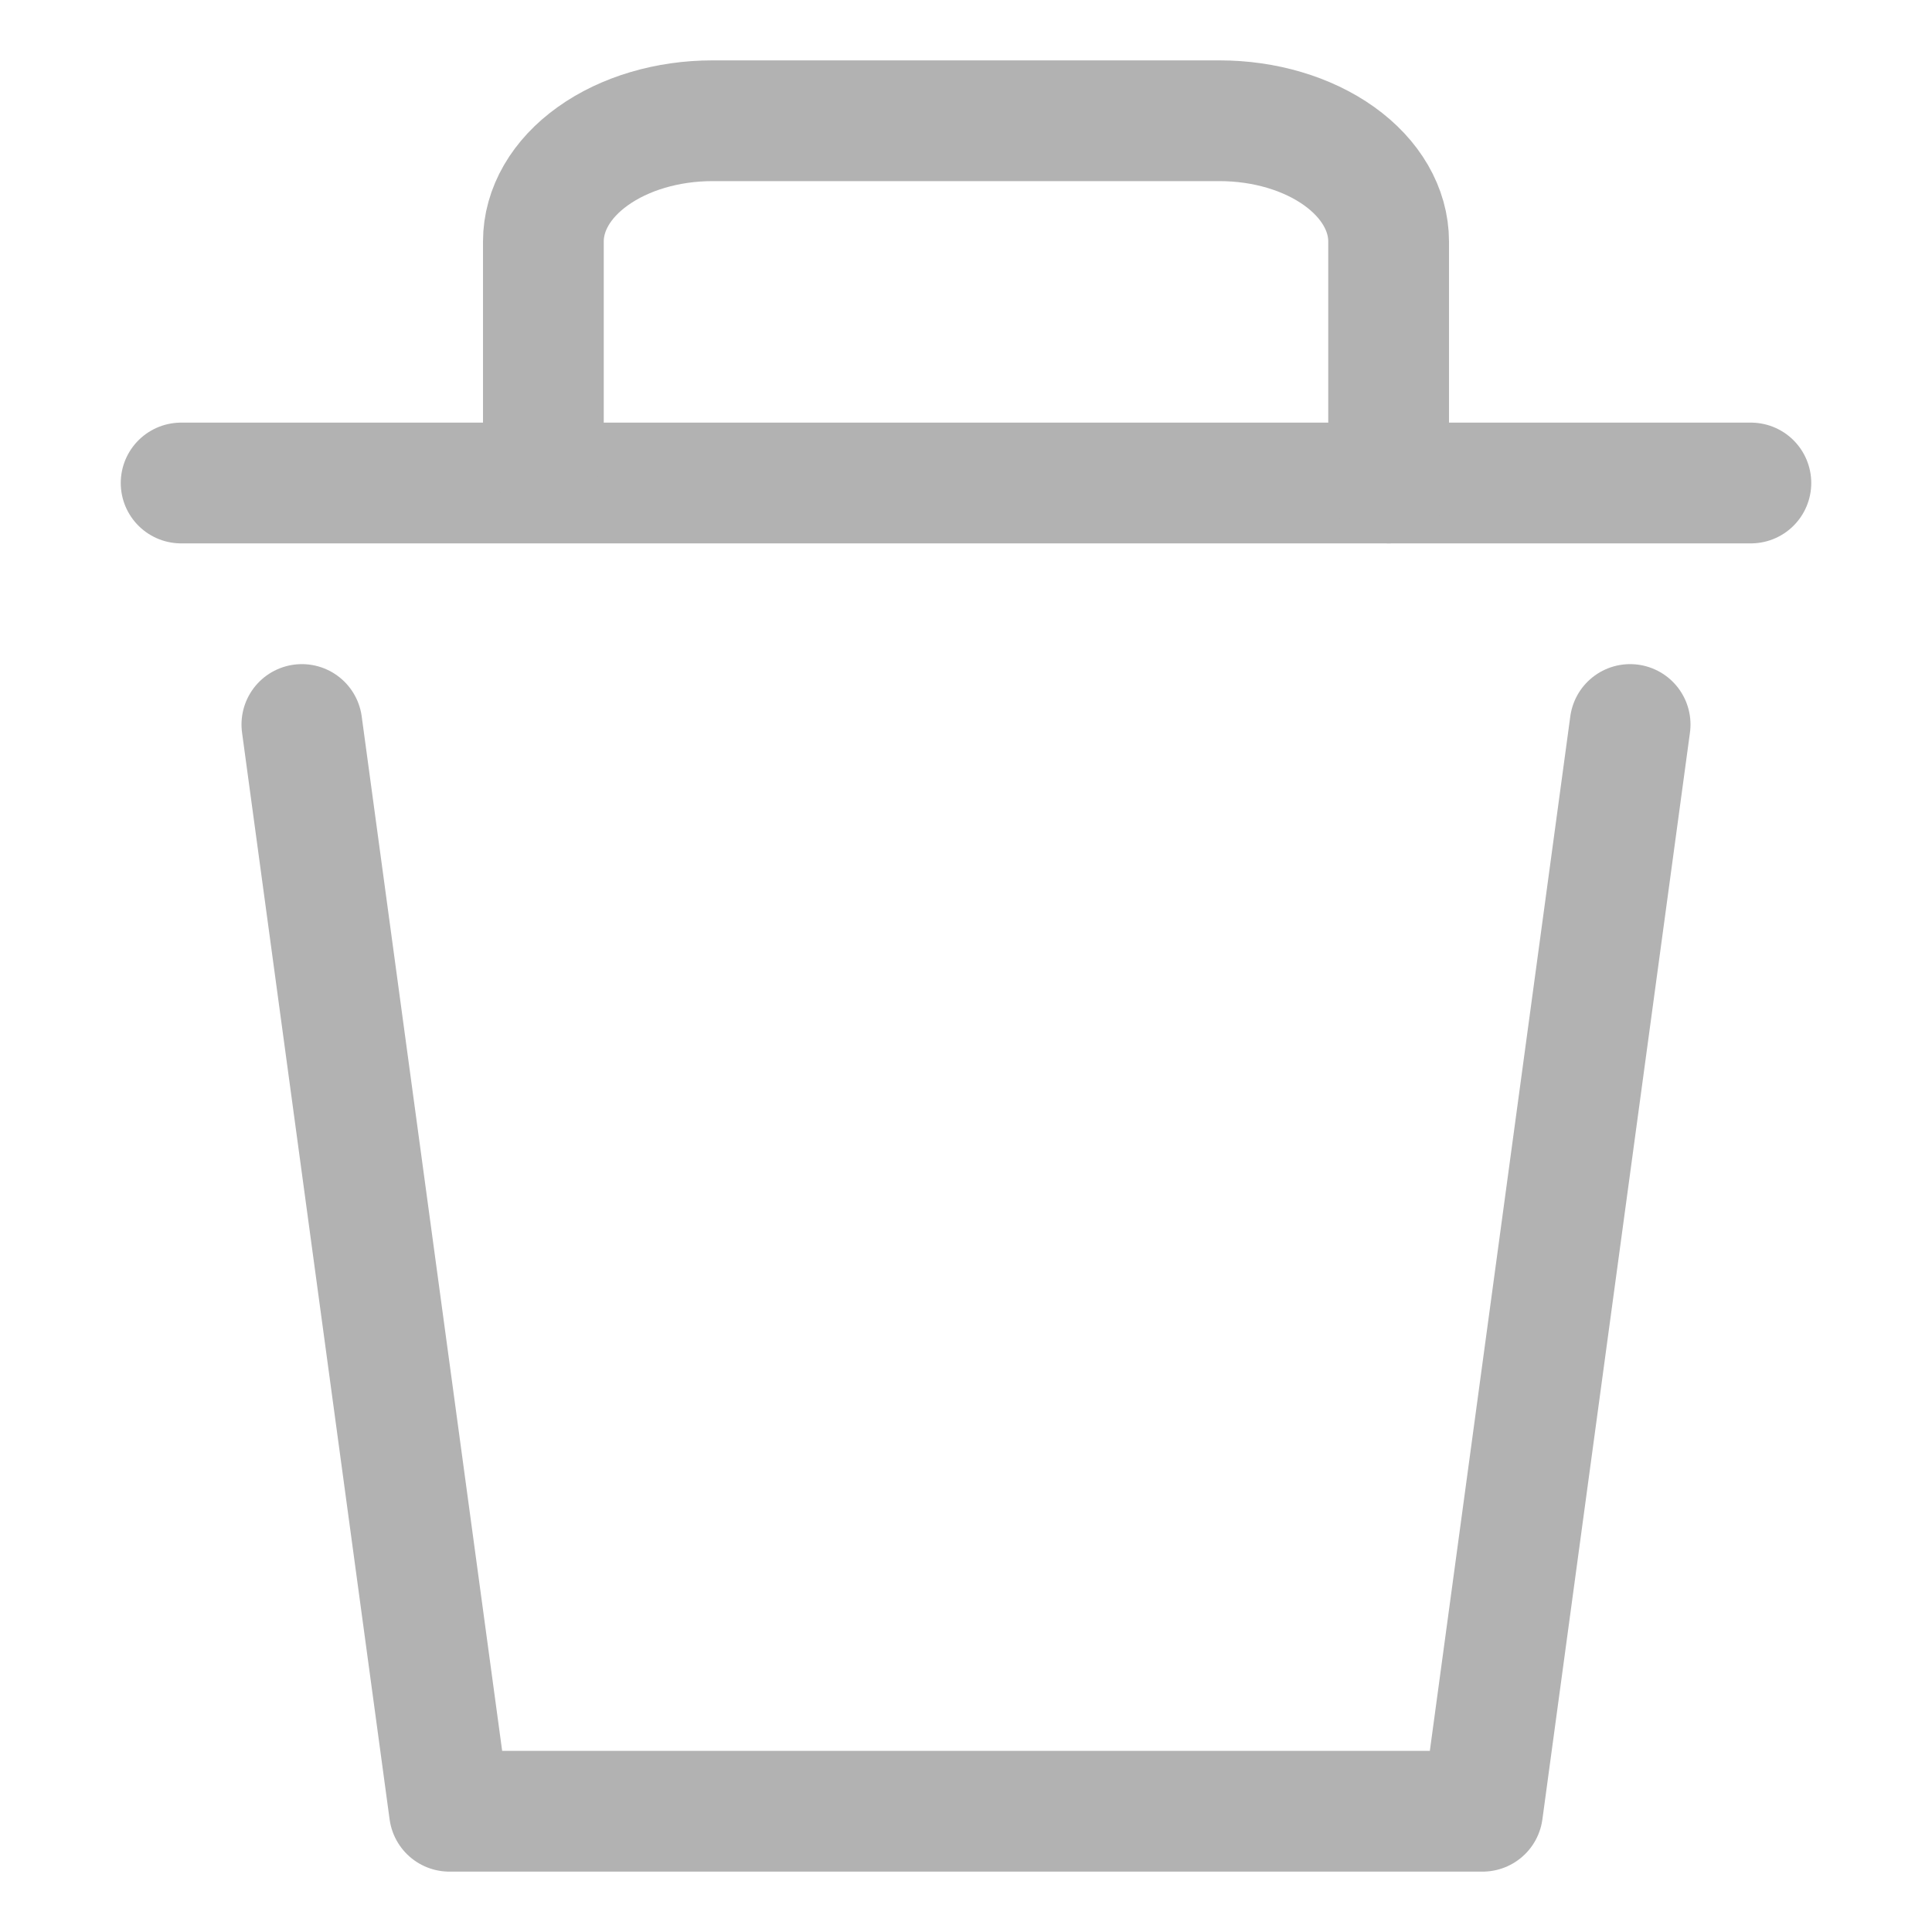 <svg width="16" height="16" viewBox="0 0 16 16" fill="none" xmlns="http://www.w3.org/2000/svg">
<path d="M13.5 6L12.278 15H3.722L2.5 6" stroke="#B2B2B2" stroke-linecap="round" stroke-linejoin="round"/>
<path d="M1.5 4L14.5 4" stroke="#B2B2B2" stroke-linecap="round" stroke-linejoin="round"/>
<path d="M4.5 3.73V2C4.5 1.735 4.647 1.48 4.91 1.293C5.173 1.105 5.529 1 5.9 1H10.1C10.471 1 10.827 1.105 11.09 1.293C11.352 1.48 11.5 1.735 11.5 2V4" stroke="#B2B2B2" stroke-linecap="round" stroke-linejoin="round"/>
</svg>
